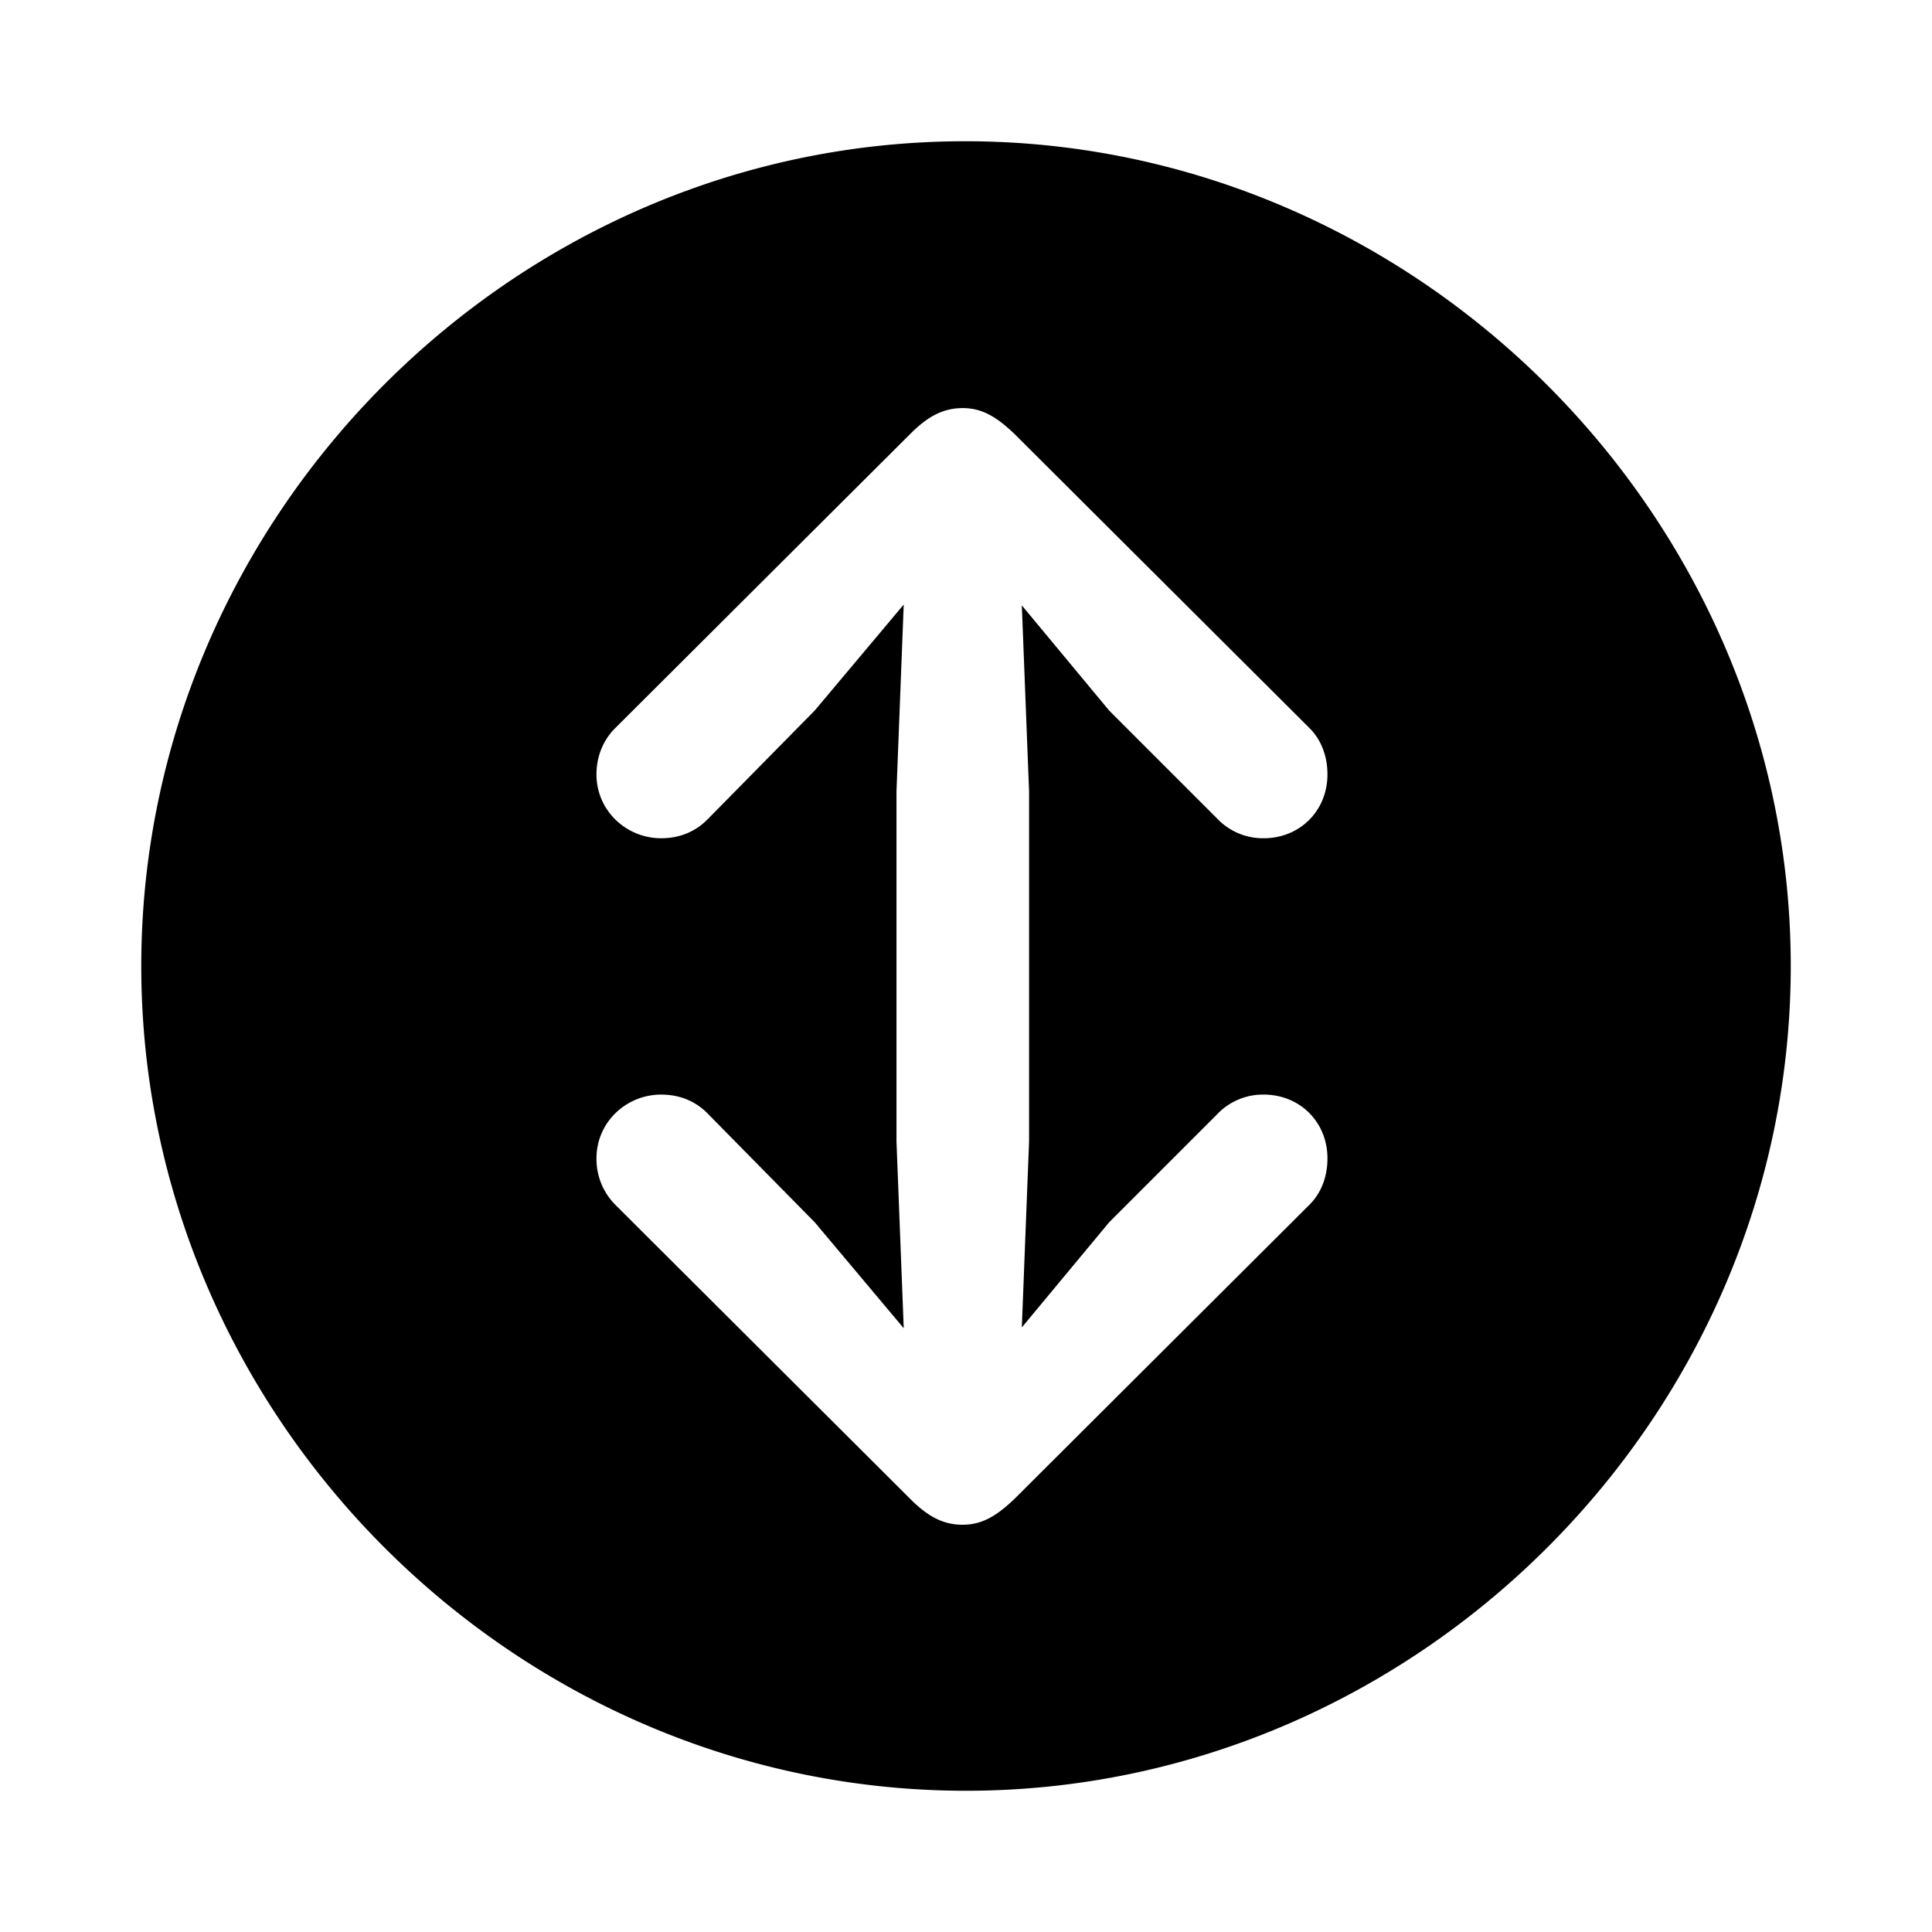 <svg xmlns="http://www.w3.org/2000/svg" width="56" height="56" viewBox="0 0 56 56"><path d="M28 51.906c13.055 0 23.906-10.828 23.906-23.906 0-13.055-10.875-23.906-23.93-23.906C14.899 4.094 4.095 14.945 4.095 28c0 13.078 10.828 23.906 23.906 23.906Zm-.094-7.71c-.586 0-1.031-.258-1.523-.75l-8.555-8.532a1.88 1.88 0 0 1-.539-1.336c0-1.055.867-1.851 1.875-1.851.563 0 1.031.21 1.383.585l3.07 3.118 2.578 3.07-.21-5.414V22.938l.21-5.415-2.578 3.07-3.07 3.118c-.352.375-.82.586-1.383.586-1.008 0-1.875-.797-1.875-1.852 0-.539.21-1.008.539-1.336l8.555-8.53c.492-.493.937-.75 1.523-.75.54 0 .961.233 1.5.75l8.555 8.53c.328.328.516.797.516 1.336 0 1.055-.797 1.852-1.852 1.852a1.83 1.83 0 0 1-1.36-.586l-3.117-3.117-2.53-3.047.21 5.39v10.149l-.21 5.39 2.53-3.046 3.117-3.117a1.83 1.83 0 0 1 1.36-.586c1.055 0 1.852.796 1.852 1.851 0 .54-.188 1.008-.516 1.336l-8.555 8.531c-.539.516-.96.75-1.5.75Z"/></svg>